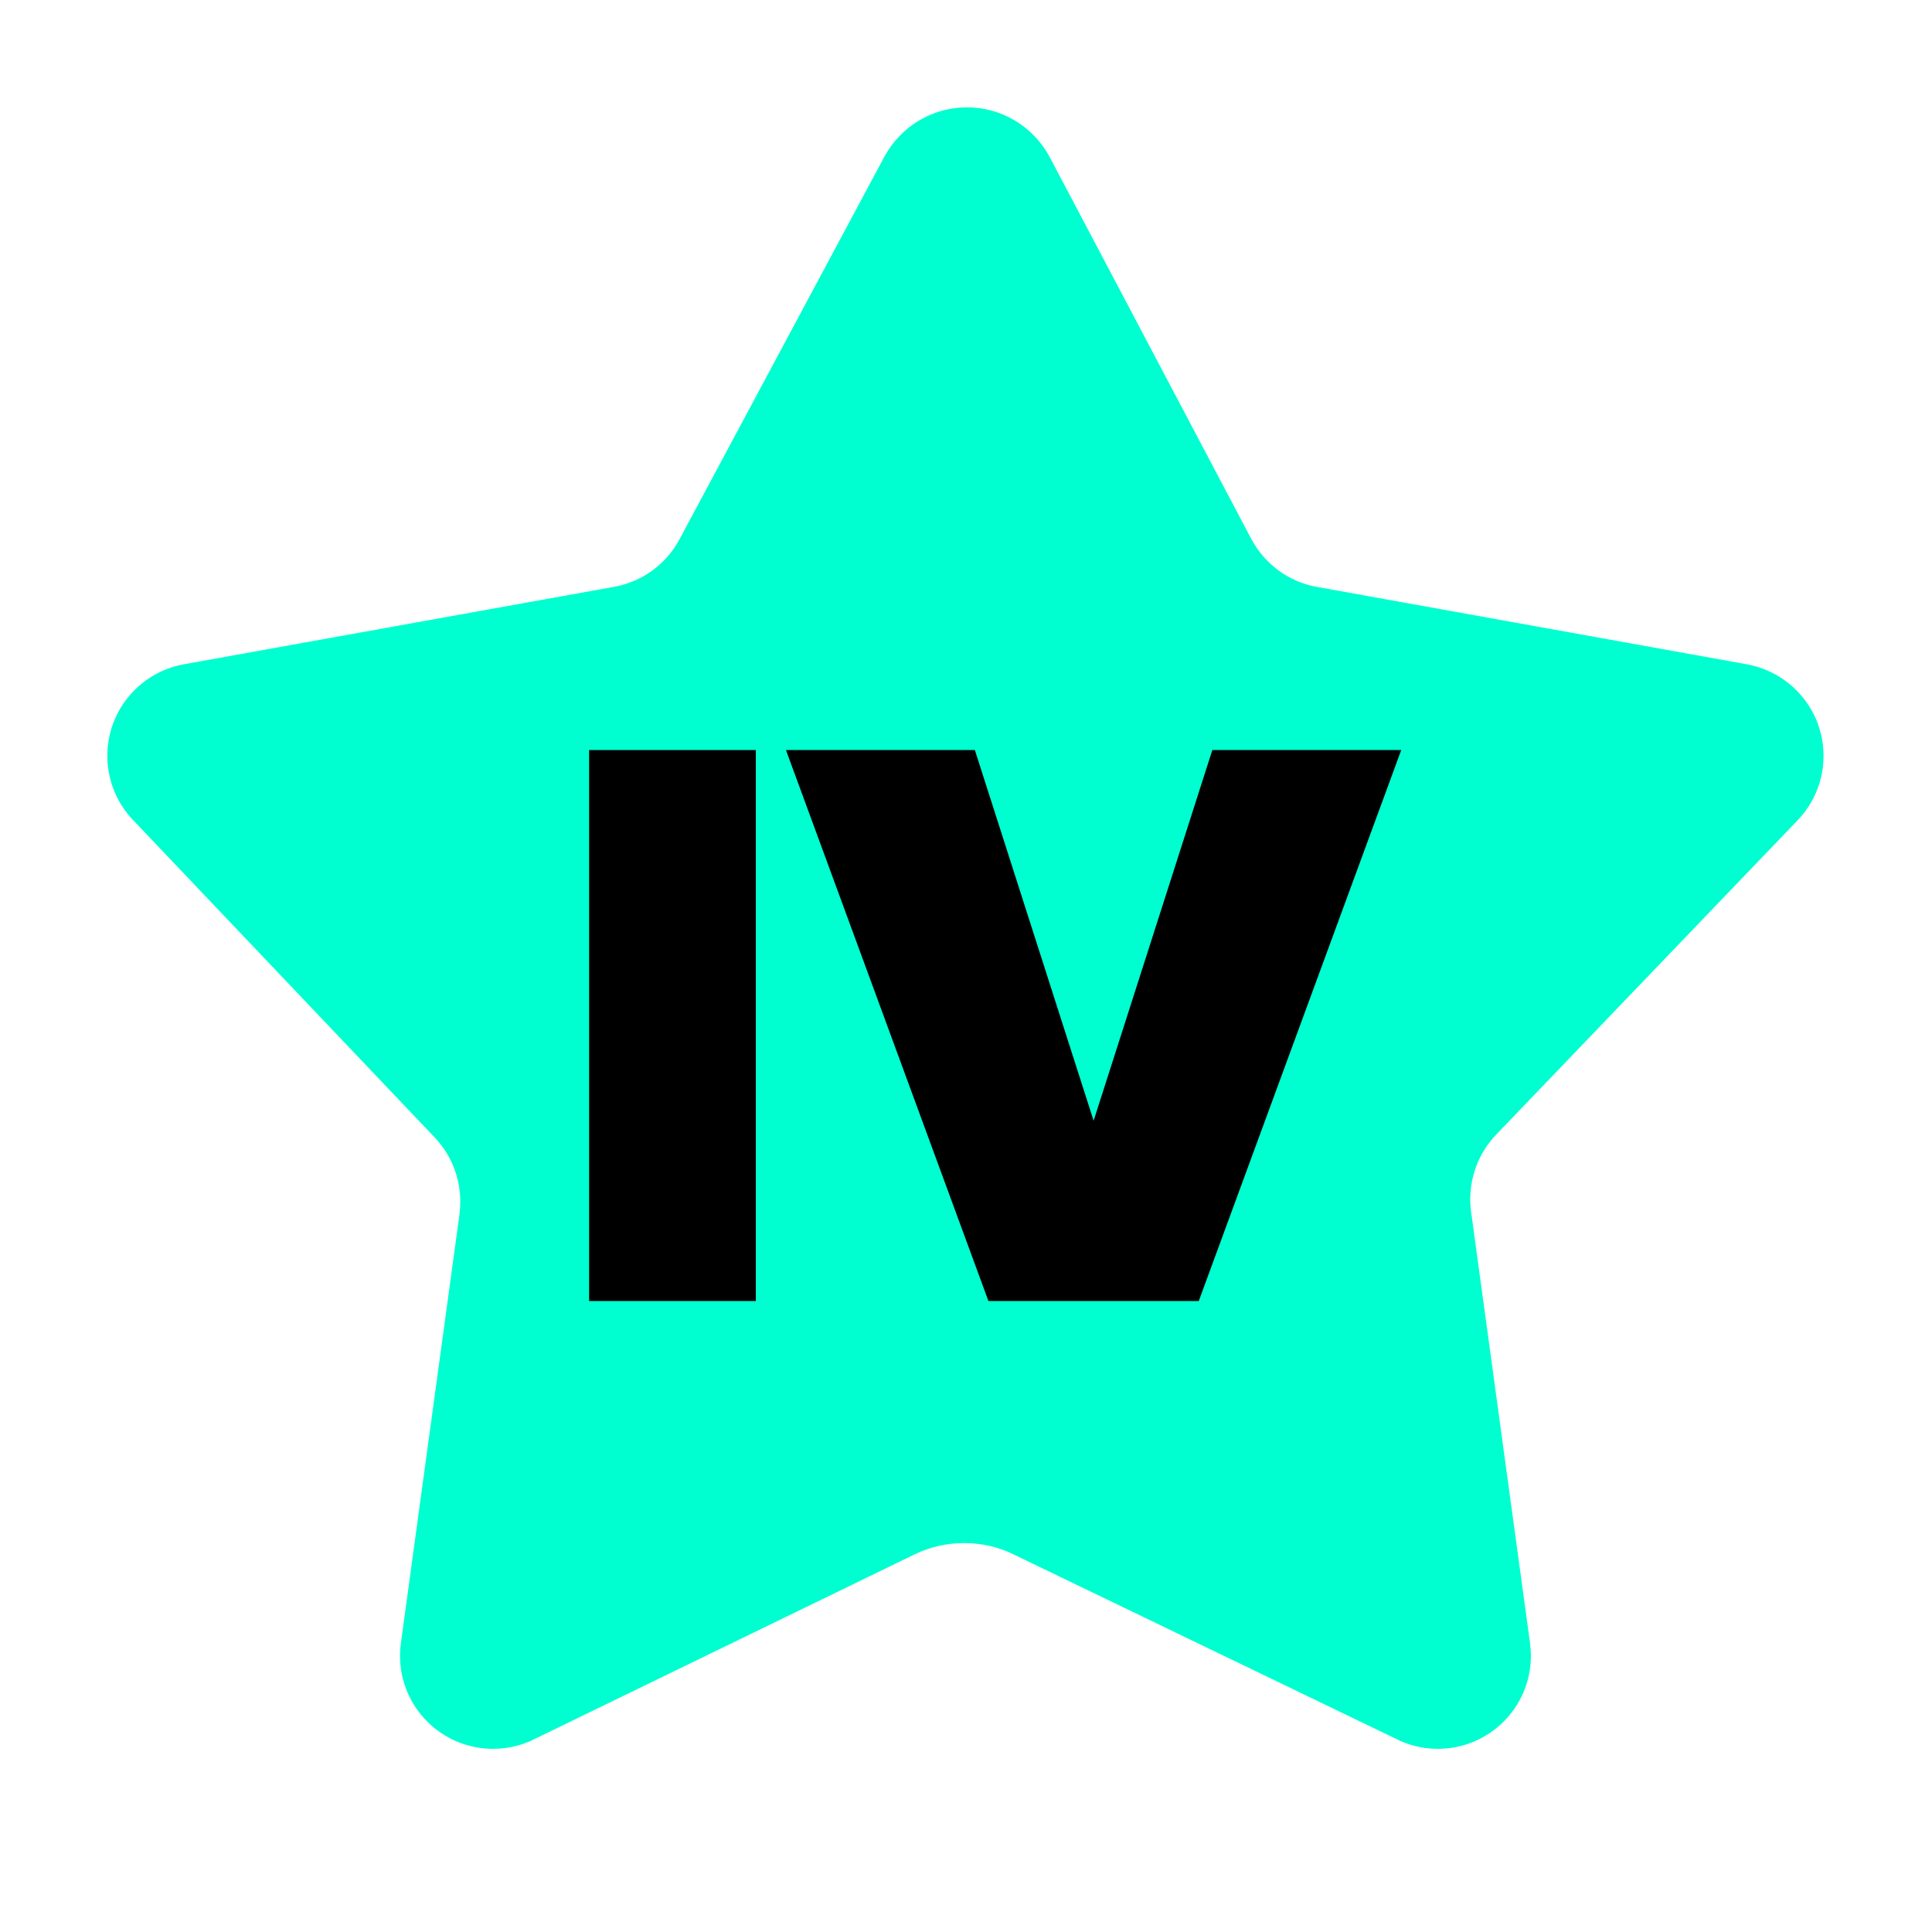 <svg width="36" height="36" viewBox="0 0 36 36" xmlns="http://www.w3.org/2000/svg">
<path d="M17.07 28.95L9.99 32.39C9.757 32.514 9.481 32.587 9.187 32.587C8.23 32.587 7.454 31.811 7.454 30.854C7.454 30.77 7.46 30.688 7.471 30.608L7.47 30.617L8.563 22.617C8.572 22.55 8.577 22.473 8.577 22.394C8.577 21.927 8.394 21.503 8.095 21.19L8.096 21.191L2.483 15.284C2.184 14.973 2 14.55 2 14.084C2 13.234 2.612 12.527 3.419 12.379L3.43 12.377L11.43 10.937C11.964 10.844 12.406 10.516 12.652 10.066L12.657 10.057L16.484 2.91C16.786 2.364 17.359 2 18.017 2C18.675 2 19.248 2.364 19.546 2.901L19.551 2.91L23.324 10.057C23.575 10.516 24.017 10.844 24.54 10.936L24.55 10.938L32.55 12.378C33.368 12.528 33.979 13.235 33.979 14.084C33.979 14.55 33.795 14.973 33.496 15.285L33.497 15.284L27.884 21.137C27.582 21.45 27.396 21.877 27.396 22.348C27.396 22.443 27.404 22.536 27.418 22.627L27.417 22.617L28.51 30.617C28.52 30.688 28.526 30.771 28.526 30.854C28.526 31.811 27.75 32.587 26.793 32.587C26.499 32.587 26.223 32.514 25.981 32.385L25.99 32.39L18.857 28.95C18.595 28.825 18.288 28.753 17.964 28.753C17.64 28.753 17.333 28.826 17.058 28.956L17.07 28.95Z" fill="#00FFD0"/>
<path d="M10.977 24.243V13.976H14.084V24.243H10.977Z" fill="black"/>
<path d="M18.418 24.243L14.645 13.976H18.165L20.378 20.883L22.59 13.976H26.11L22.337 24.243H18.418Z" fill="black"/>
</svg>
